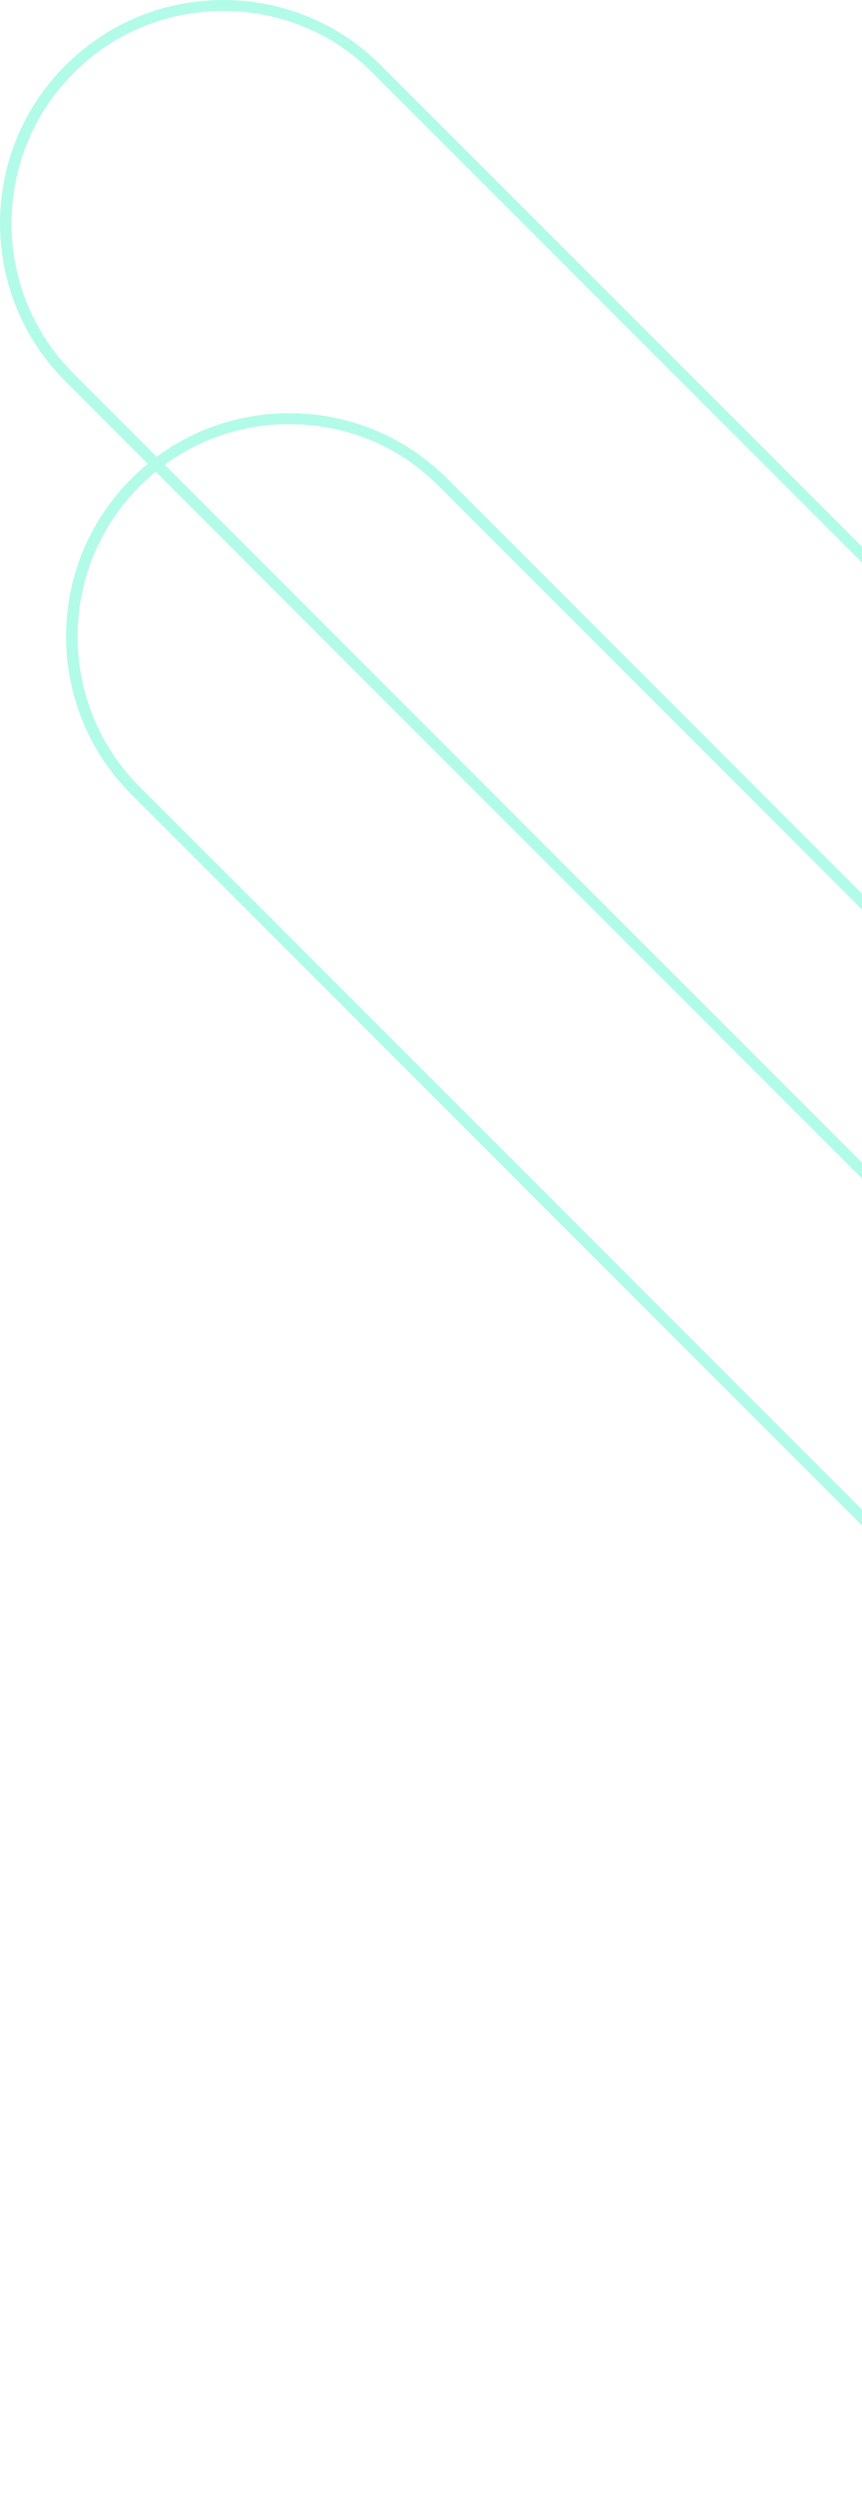 <svg width="167" height="484" viewBox="0 0 167 484" fill="none" xmlns="http://www.w3.org/2000/svg">
<g opacity="0.3">
<path d="M373.045 483.385C361.952 483.385 350.859 479.225 342.433 470.799L25.438 153.804C8.586 136.952 8.586 109.54 25.438 92.688C33.651 84.475 44.53 79.995 56.05 79.995C67.569 79.995 78.448 84.475 86.661 92.688L403.656 409.683C411.869 417.896 416.349 428.668 416.349 440.294C416.349 451.814 411.869 462.693 403.656 470.906C395.123 479.225 384.137 483.385 373.045 483.385ZM56.05 82.128C45.064 82.128 34.718 86.395 27.038 94.181C11.039 110.18 11.039 136.312 27.038 152.311L344.033 469.306C360.032 485.305 386.164 485.305 402.163 469.306C409.949 461.52 414.216 451.174 414.216 440.294C414.216 429.308 409.949 418.962 402.163 411.283L85.061 94.181C77.382 86.395 67.036 82.128 56.05 82.128Z" fill="#00F0B5"/>
<path d="M360.246 403.39C349.153 403.39 338.061 399.23 329.634 390.804L12.639 73.809C-4.213 56.957 -4.213 29.545 12.639 12.693C20.852 4.48 31.732 0 43.251 0C54.77 0 65.65 4.48 73.862 12.693L390.858 329.688C399.07 337.901 403.55 348.673 403.55 360.299C403.55 371.819 399.07 382.698 390.858 390.911C382.325 399.23 371.339 403.39 360.246 403.39ZM43.251 2.133C32.265 2.133 21.919 6.4 14.239 14.186C-1.76 30.185 -1.76 56.317 14.239 72.316L331.234 389.311C347.233 405.31 373.365 405.31 389.364 389.311C397.15 381.525 401.417 371.179 401.417 360.299C401.417 349.313 397.15 338.967 389.364 331.288L72.263 14.186C64.583 6.4 54.237 2.133 43.251 2.133Z" fill="#00F0B5"/>
</g>
</svg>
